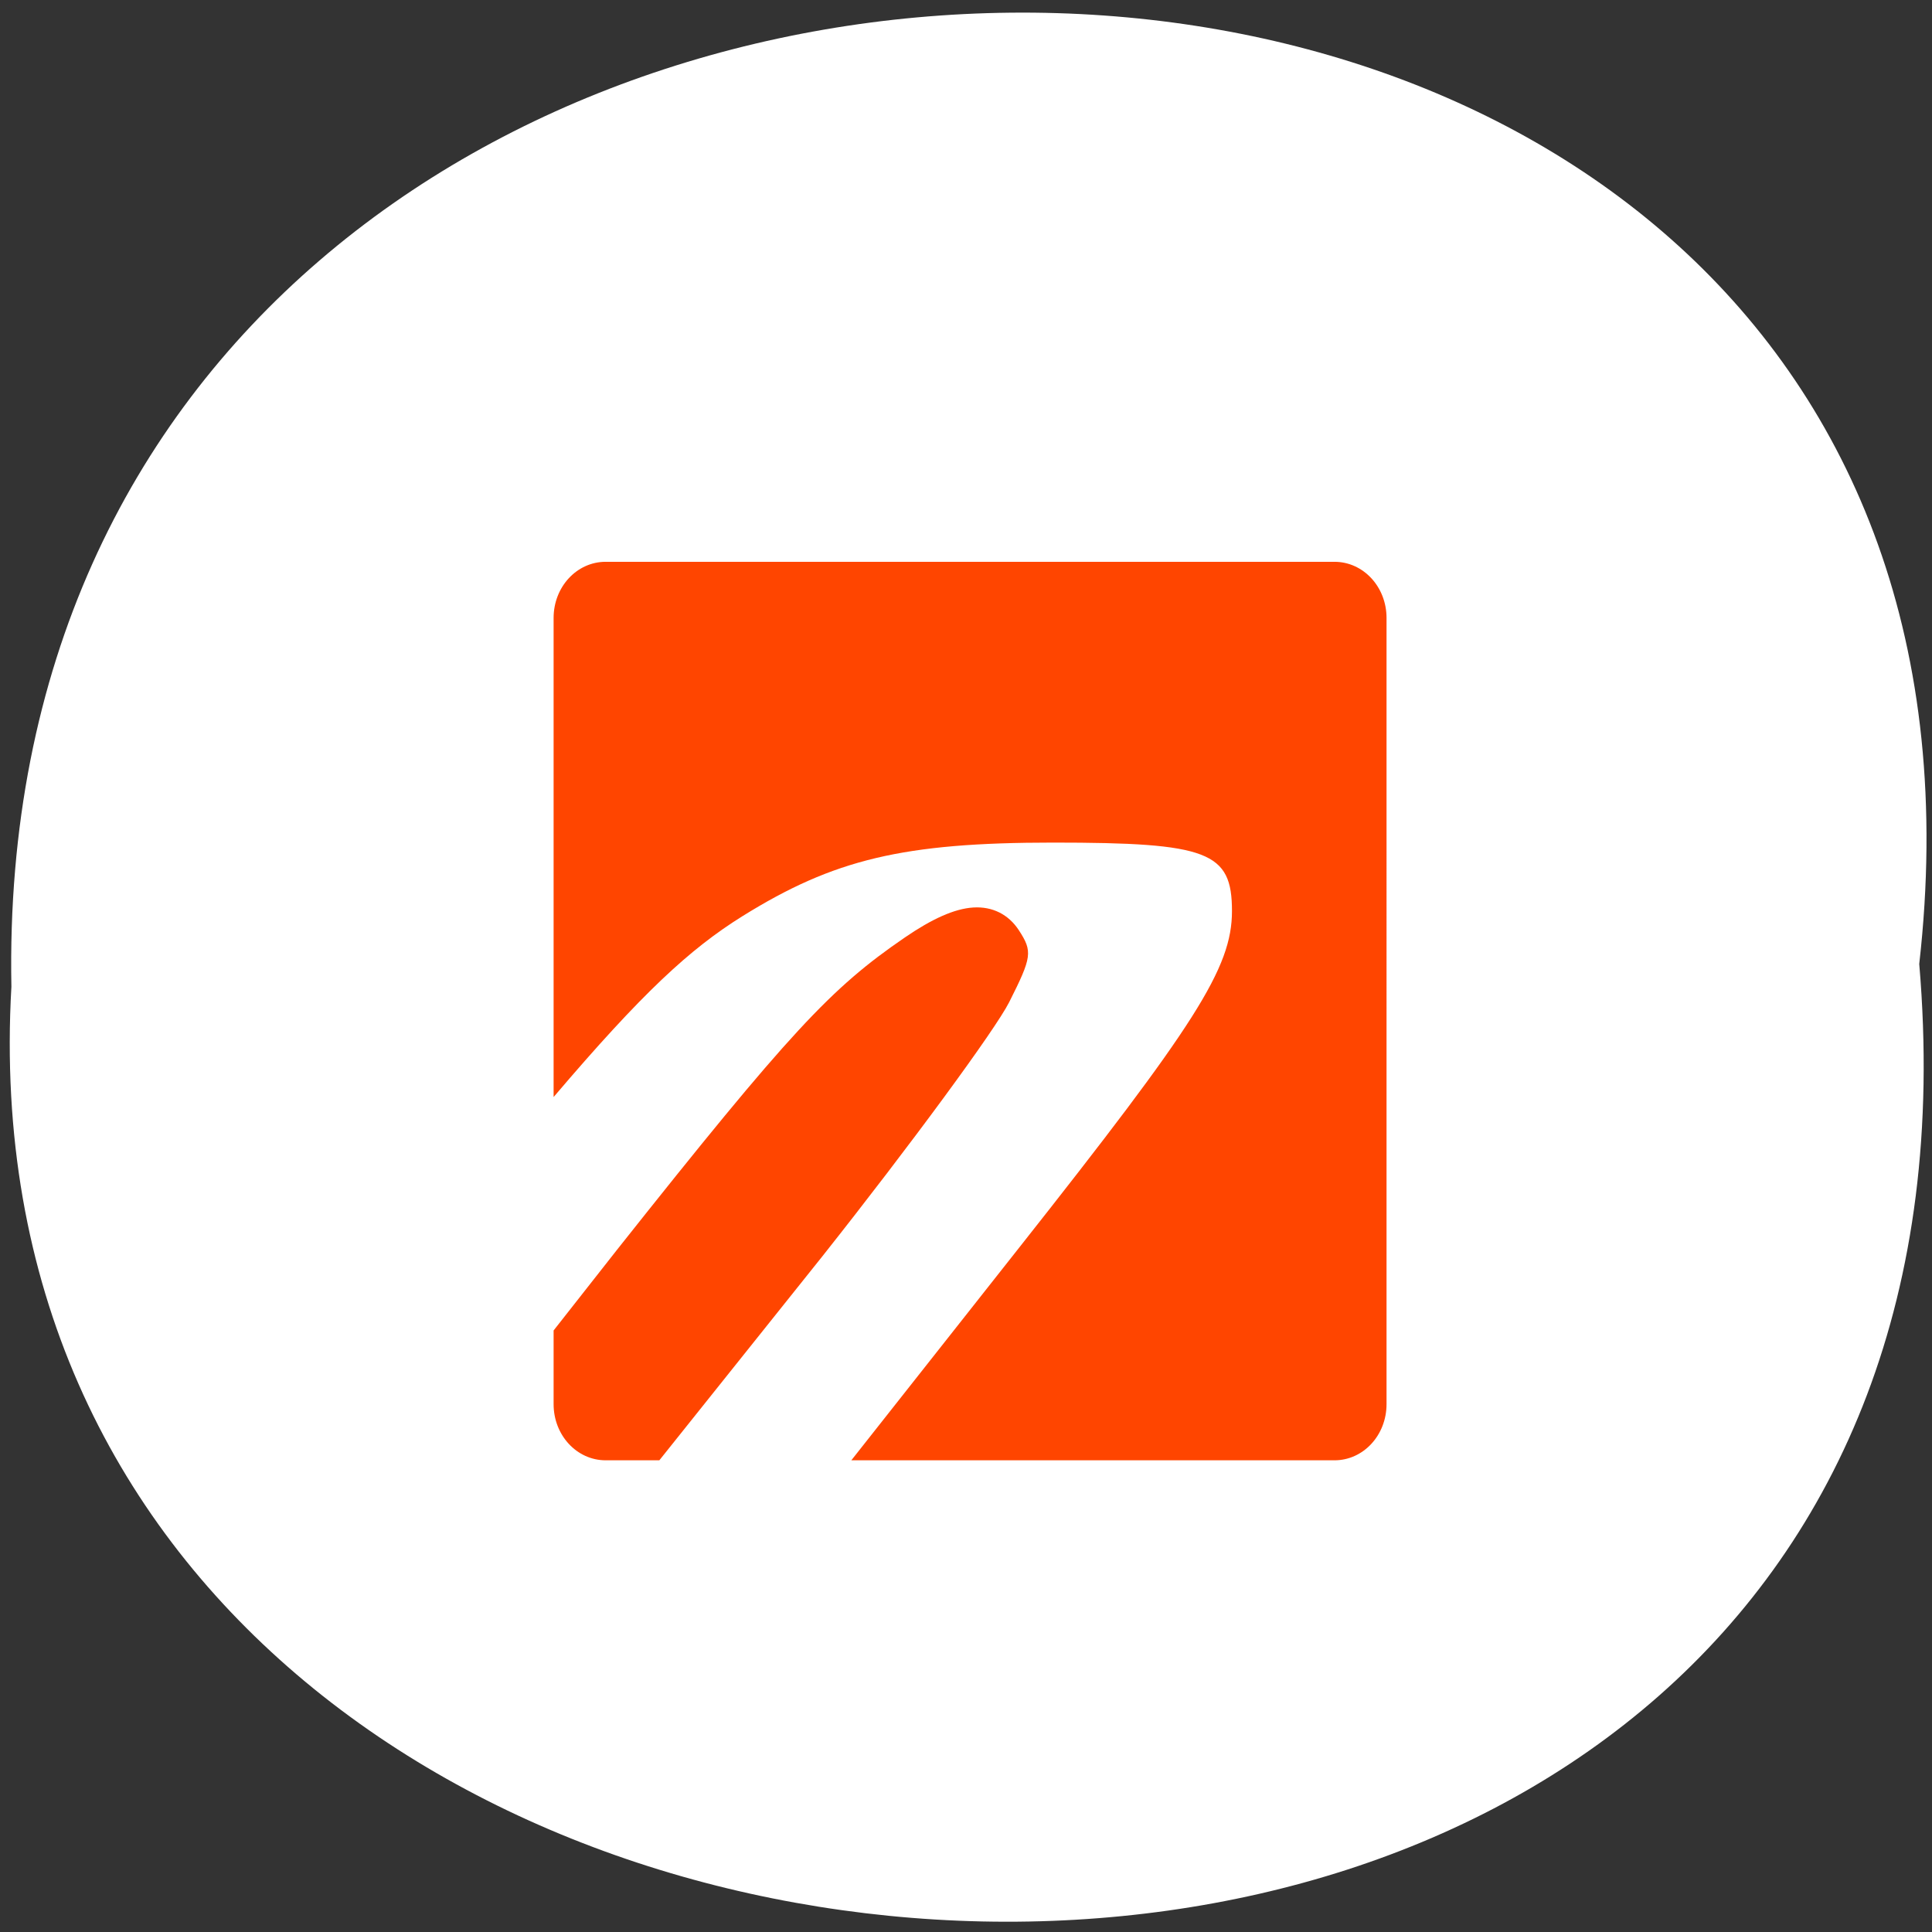 <svg xmlns="http://www.w3.org/2000/svg" xmlns:xlink="http://www.w3.org/1999/xlink" viewBox="0 0 256 256"><rect x="0" y="0" width="256" height="256" fill="#333333" stroke="none"/><defs><path id="0" d="m 245.46 129.52 l -97.89 -96.9 c -5.556 -5.502 -16.222 -11.873 -23.7 -14.16 l -39.518 -12.08 c -7.479 -2.286 -18.1 0.391 -23.599 5.948 l -13.441 13.578 c -5.5 5.559 -14.502 14.653 -20 20.21 l -13.44 13.579 c -5.5 5.558 -8.07 16.206 -5.706 23.658 l 12.483 39.39 c 2.363 7.456 8.843 18.06 14.399 23.556 l 97.89 96.9 c 5.558 5.502 14.605 5.455 20.1 -0.101 l 36.26 -36.63 c 5.504 -5.559 14.503 -14.651 20 -20.21 l 36.26 -36.629 c 5.502 -5.56 5.455 -14.606 -0.101 -20.11 z m -178.09 -50.74 c -7.198 0 -13.03 -5.835 -13.03 -13.03 0 -7.197 5.835 -13.03 13.03 -13.03 7.197 0 13.03 5.835 13.03 13.03 -0.001 7.198 -5.836 13.03 -13.03 13.03 z"/><use id="1" xlink:href="#0"/><clipPath style="clip-path:url(#2)"><use xlink:href="#0"/></clipPath><clipPath style="clip-path:url(#2)"><use xlink:href="#0"/></clipPath><clipPath id="2"><use xlink:href="#1"/></clipPath></defs><g style="color:#000"><path d="m 254.31 127.73 c 19.233 -169.75 -256.06 -167.39 -252.8 3.02 -9.07 158.49 267.8 172.79 252.8 -3.02 z" style="fill:#ffffff"/><path transform="matrix(6.898 0 0 7.441 45.763 44.678)" d="M 5,4 C 4.446,4 4,4.446 4,5 v 8.531 C 5.702,11.677 6.615,10.896 7.625,10.312 9.382,9.298 10.718,9 13.594,9 c 2.986,0 3.437,0.164 3.437,1.219 0,1.017 -0.702,2.02 -4.093,6 L 9.719,20 H 19 c 0.554,0 1,-0.446 1,-1 V 5 C 20,4.446 19.554,4 19,4 H 5 z m 7.062,6.156 c -0.366,0.021 -0.798,0.206 -1.312,0.532 -1.422,0.902 -2.2,1.668 -5.531,5.562 L 4,17.688 V 19 c 0,0.554 0.446,1 1,1 h 1.031 l 3.125,-3.625 c 1.711,-2.001 3.33,-4.047 3.594,-4.531 0.44,-0.809 0.453,-0.903 0.188,-1.282 -0.2,-0.284 -0.509,-0.427 -0.876,-0.406 z" style="fill:#ff4500"/></g></svg>